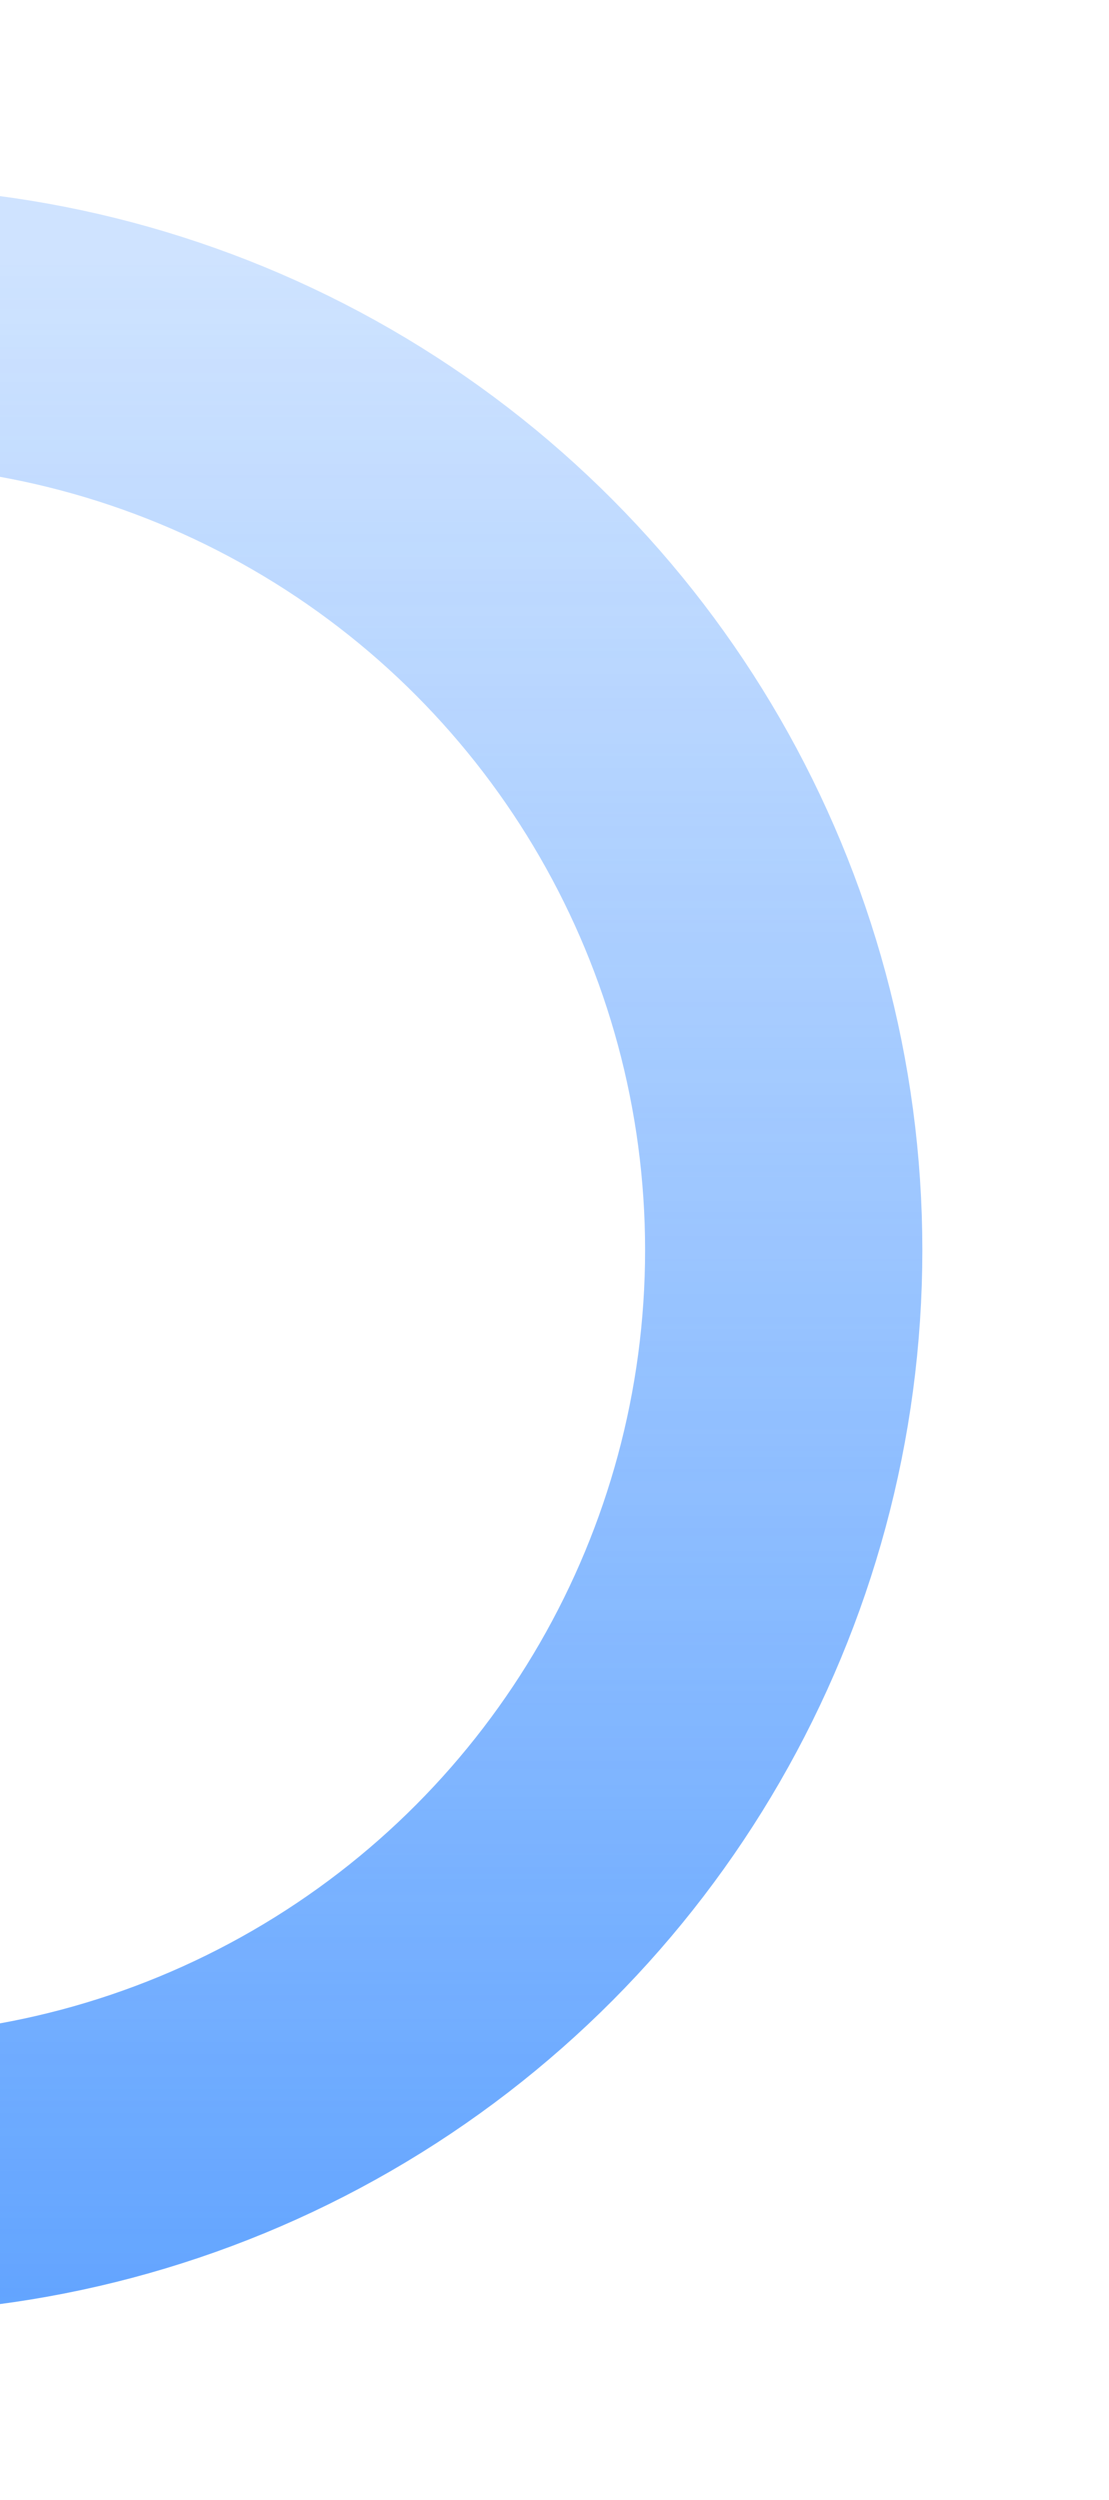 <svg width="600" height="1352" viewBox="0 0 600 1352" fill="none" xmlns="http://www.w3.org/2000/svg">
<g opacity="0.8" filter="url(#filter0_fn_74_10)">
<circle cx="-75.987" cy="676.013" r="500" transform="rotate(-120 -75.987 676.013)" stroke="url(#paint0_linear_74_10)" stroke-width="150"/>
</g>
<defs>
<filter id="filter0_fn_74_10" x="-751.083" y="0.917" width="1350.19" height="1350.19" filterUnits="userSpaceOnUse" color-interpolation-filters="sRGB">
<feFlood flood-opacity="0" result="BackgroundImageFix"/>
<feBlend mode="normal" in="SourceGraphic" in2="BackgroundImageFix" result="shape"/>
<feGaussianBlur stdDeviation="50" result="effect1_foregroundBlur_74_10"/>
<feTurbulence type="fractalNoise" baseFrequency="0.5 0.5" stitchTiles="stitch" numOctaves="3" result="noise" seed="5130" />
<feColorMatrix in="noise" type="luminanceToAlpha" result="alphaNoise" />
<feComponentTransfer in="alphaNoise" result="coloredNoise1">
<feFuncA type="discrete" tableValues="1 1 1 1 1 1 1 1 1 1 1 1 1 1 1 1 1 1 1 1 1 1 1 1 1 1 1 1 1 1 1 1 1 1 1 1 1 1 1 1 1 1 1 1 1 1 1 1 1 1 1 0 0 0 0 0 0 0 0 0 0 0 0 0 0 0 0 0 0 0 0 0 0 0 0 0 0 0 0 0 0 0 0 0 0 0 0 0 0 0 0 0 0 0 0 0 0 0 0 0 "/>
</feComponentTransfer>
<feComposite operator="in" in2="effect1_foregroundBlur_74_10" in="coloredNoise1" result="noise1Clipped" />
<feFlood flood-color="rgba(58, 141, 255, 0.25)" result="color1Flood" />
<feComposite operator="in" in2="noise1Clipped" in="color1Flood" result="color1" />
<feMerge result="effect2_noise_74_10">
<feMergeNode in="effect1_foregroundBlur_74_10" />
<feMergeNode in="color1" />
</feMerge>
</filter>
<linearGradient id="paint0_linear_74_10" x1="-575.091" y1="373.82" x2="402.386" y2="938.167" gradientUnits="userSpaceOnUse">
<stop stop-color="#3A8DFF"/>
<stop offset="1" stop-color="#3A8DFF" stop-opacity="0.3"/>
</linearGradient>
</defs>
</svg>
